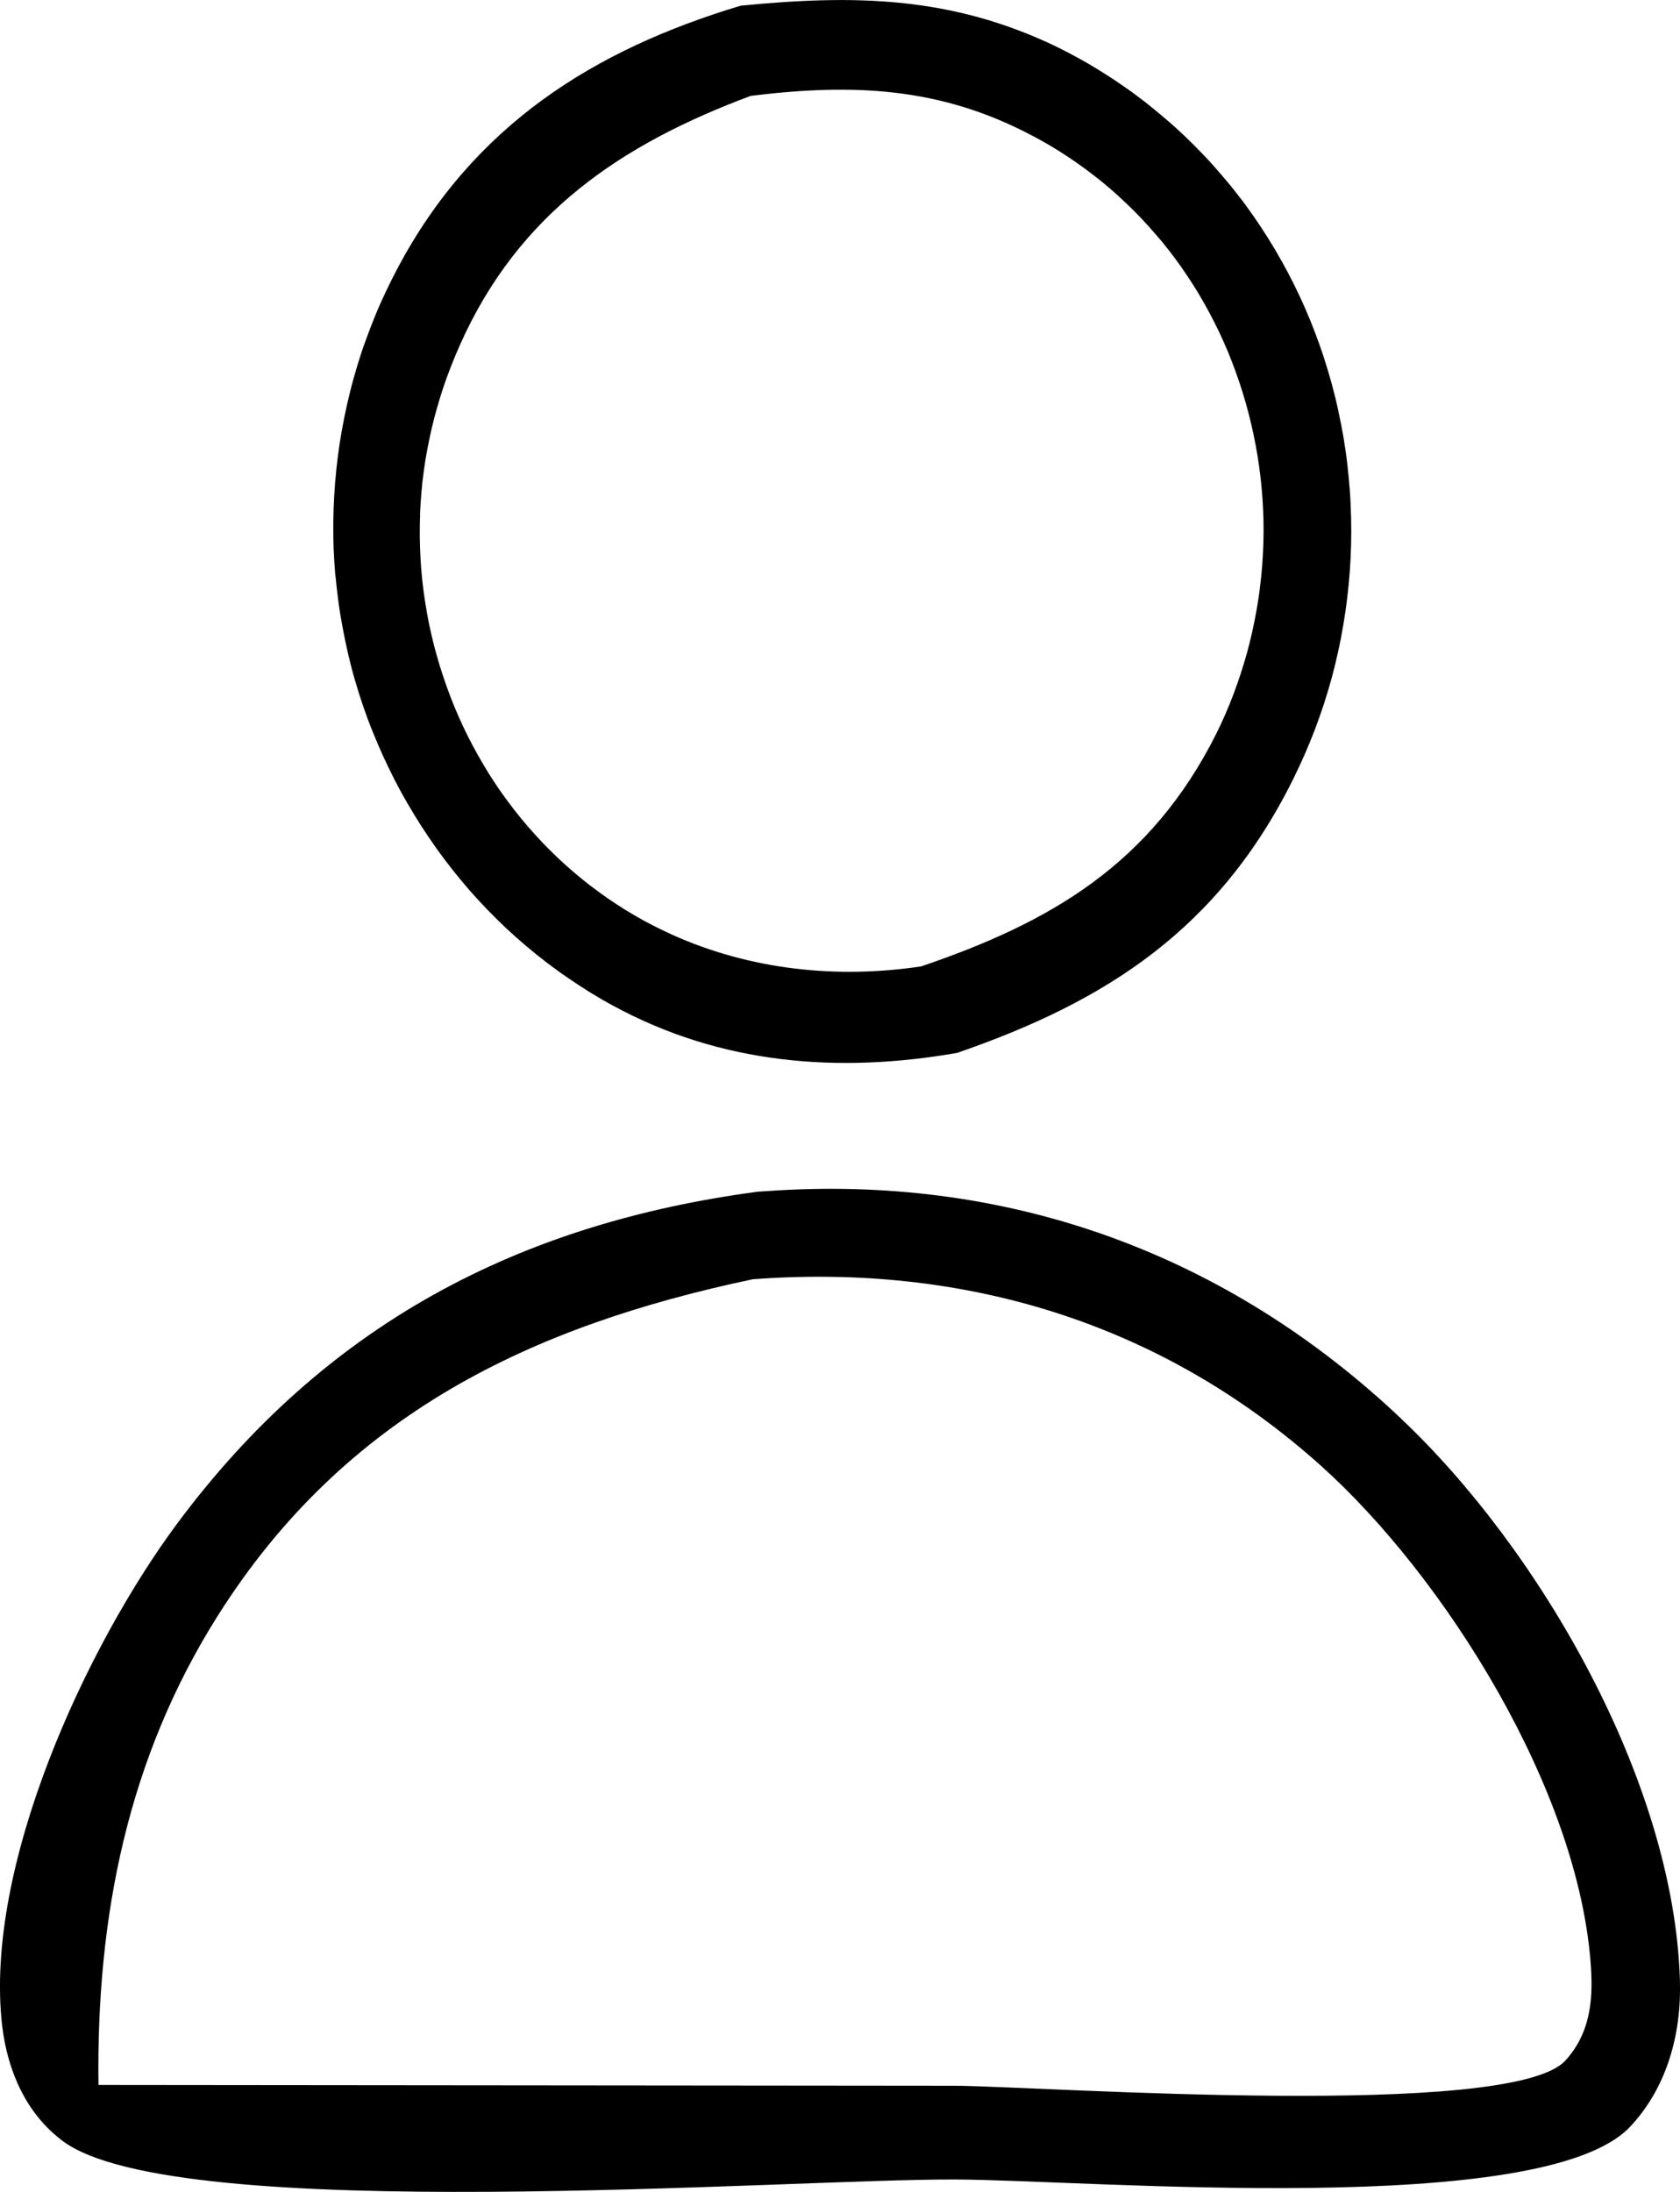 <svg width="23" height="30" viewBox="0 0 23 30" fill="none" xmlns="http://www.w3.org/2000/svg">
<g clip-path="url(#clip0_354_198)">
<path d="M4.593 7.881C4.604 8.001 4.618 8.122 4.634 8.242C4.65 8.362 4.67 8.482 4.693 8.601C4.715 8.72 4.74 8.838 4.767 8.956C4.795 9.075 4.825 9.192 4.859 9.308C4.893 9.426 4.93 9.543 4.97 9.66C5.01 9.776 5.052 9.892 5.098 10.005C5.144 10.119 5.192 10.232 5.243 10.344C5.294 10.455 5.348 10.566 5.403 10.675C5.459 10.784 5.517 10.891 5.579 10.996C5.64 11.102 5.704 11.207 5.77 11.309C5.836 11.412 5.905 11.513 5.975 11.612C6.046 11.711 6.119 11.808 6.194 11.903C6.27 11.999 6.347 12.092 6.427 12.184C6.507 12.275 6.589 12.364 6.673 12.451C6.758 12.538 6.844 12.623 6.931 12.706C7.02 12.788 7.11 12.869 7.201 12.946C7.293 13.024 7.387 13.099 7.483 13.173C7.579 13.246 7.676 13.317 7.775 13.384C7.874 13.452 7.974 13.518 8.076 13.581C8.178 13.644 8.281 13.704 8.387 13.761C9.866 14.568 11.475 14.694 13.102 14.411C15.143 13.708 16.691 12.718 17.714 10.644C17.767 10.535 17.819 10.424 17.868 10.312C17.916 10.2 17.963 10.087 18.006 9.973C18.049 9.858 18.09 9.743 18.128 9.626C18.166 9.509 18.2 9.392 18.233 9.274C18.265 9.156 18.294 9.036 18.32 8.916C18.347 8.796 18.37 8.675 18.39 8.555C18.411 8.433 18.429 8.312 18.443 8.19C18.458 8.069 18.47 7.946 18.479 7.823C18.488 7.701 18.494 7.578 18.497 7.454C18.5 7.332 18.5 7.208 18.497 7.085C18.494 6.963 18.489 6.839 18.48 6.716C18.471 6.594 18.459 6.471 18.445 6.349C18.431 6.227 18.413 6.105 18.393 5.985C18.372 5.863 18.348 5.743 18.322 5.623C18.297 5.502 18.267 5.383 18.235 5.265C18.203 5.147 18.168 5.028 18.13 4.911C18.093 4.795 18.052 4.68 18.009 4.566C17.966 4.452 17.92 4.339 17.871 4.227C17.823 4.116 17.771 4.006 17.717 3.896C17.663 3.787 17.606 3.68 17.547 3.575C17.488 3.469 17.426 3.364 17.362 3.262C17.297 3.159 17.231 3.058 17.162 2.959C17.093 2.86 17.022 2.762 16.947 2.668C16.874 2.572 16.797 2.479 16.718 2.388C16.639 2.296 16.56 2.206 16.476 2.12C16.393 2.033 16.309 1.948 16.222 1.865C16.135 1.782 16.047 1.702 15.955 1.625C15.864 1.547 15.771 1.471 15.678 1.397C15.584 1.324 15.488 1.253 15.389 1.185C15.291 1.116 15.192 1.051 15.091 0.988C14.991 0.925 14.889 0.864 14.785 0.807C14.681 0.749 14.575 0.694 14.47 0.642C13.021 -0.057 11.689 -0.074 10.14 0.078C8.13 0.682 6.483 1.712 5.443 3.671C5.387 3.777 5.333 3.885 5.281 3.994C5.229 4.104 5.18 4.214 5.135 4.325C5.089 4.437 5.046 4.549 5.005 4.663C4.963 4.776 4.926 4.891 4.891 5.007C4.856 5.123 4.823 5.239 4.794 5.357C4.765 5.474 4.738 5.592 4.714 5.711C4.69 5.831 4.669 5.95 4.65 6.069C4.632 6.19 4.617 6.309 4.604 6.43C4.591 6.551 4.582 6.672 4.575 6.793C4.568 6.914 4.564 7.035 4.563 7.156C4.563 7.278 4.563 7.399 4.568 7.52C4.573 7.641 4.581 7.762 4.591 7.882L4.593 7.881ZM5.75 7.044C5.755 6.944 5.76 6.844 5.769 6.744C5.777 6.645 5.788 6.545 5.802 6.447C5.815 6.348 5.831 6.249 5.85 6.151C5.868 6.053 5.889 5.956 5.911 5.859C5.934 5.762 5.959 5.665 5.987 5.57C6.014 5.474 6.044 5.379 6.075 5.285C6.108 5.19 6.141 5.097 6.178 5.005C6.215 4.913 6.252 4.821 6.293 4.73C7.102 2.905 8.524 1.967 10.278 1.312C11.66 1.142 12.861 1.185 14.126 1.854C14.212 1.898 14.295 1.945 14.378 1.994C14.46 2.042 14.542 2.094 14.622 2.147C14.702 2.2 14.78 2.255 14.858 2.312C14.936 2.37 15.011 2.428 15.087 2.489C15.162 2.55 15.235 2.613 15.306 2.678C15.377 2.743 15.448 2.81 15.517 2.878C15.586 2.947 15.653 3.017 15.717 3.089C15.782 3.161 15.846 3.234 15.909 3.309C15.97 3.385 16.031 3.461 16.088 3.539C16.146 3.617 16.202 3.696 16.256 3.778C16.31 3.859 16.363 3.941 16.413 4.026C16.463 4.11 16.512 4.195 16.557 4.281C16.604 4.368 16.648 4.455 16.69 4.543C16.732 4.632 16.772 4.722 16.81 4.812C16.848 4.904 16.883 4.995 16.917 5.088C16.95 5.18 16.982 5.274 17.011 5.368C17.041 5.464 17.068 5.559 17.093 5.656C17.118 5.753 17.141 5.85 17.162 5.948C17.182 6.046 17.201 6.145 17.217 6.242C17.233 6.342 17.246 6.441 17.258 6.541C17.269 6.64 17.279 6.74 17.285 6.84C17.291 6.94 17.296 7.04 17.298 7.14C17.3 7.241 17.299 7.341 17.296 7.441C17.293 7.541 17.287 7.641 17.28 7.741C17.272 7.841 17.262 7.94 17.249 8.041C17.238 8.14 17.222 8.239 17.205 8.338C17.188 8.437 17.168 8.535 17.147 8.632C17.125 8.73 17.102 8.827 17.075 8.924C17.049 9.021 17.019 9.116 16.989 9.211C16.958 9.305 16.925 9.4 16.89 9.493C16.854 9.587 16.818 9.679 16.778 9.77C16.738 9.861 16.697 9.951 16.652 10.041C15.753 11.834 14.376 12.627 12.61 13.227C11.459 13.399 10.28 13.276 9.208 12.796C9.12 12.756 9.032 12.713 8.946 12.67C8.859 12.626 8.774 12.579 8.69 12.53C8.606 12.482 8.523 12.43 8.442 12.377C8.36 12.324 8.28 12.269 8.201 12.21C8.122 12.153 8.044 12.094 7.969 12.032C7.892 11.97 7.818 11.907 7.745 11.841C7.672 11.776 7.601 11.709 7.532 11.639C7.461 11.57 7.393 11.498 7.328 11.426C7.262 11.353 7.197 11.279 7.134 11.202C7.072 11.126 7.011 11.048 6.952 10.968C6.893 10.888 6.836 10.809 6.781 10.725C6.726 10.643 6.673 10.559 6.623 10.473C6.572 10.388 6.523 10.301 6.476 10.213C6.429 10.126 6.385 10.037 6.342 9.947C6.3 9.857 6.26 9.765 6.221 9.673C6.183 9.581 6.148 9.488 6.114 9.393C6.081 9.3 6.049 9.205 6.02 9.111C5.991 9.015 5.964 8.919 5.939 8.823C5.915 8.726 5.893 8.629 5.872 8.531C5.853 8.433 5.835 8.335 5.82 8.236C5.804 8.137 5.791 8.038 5.781 7.939C5.77 7.84 5.762 7.74 5.757 7.641C5.752 7.541 5.748 7.442 5.747 7.342C5.747 7.242 5.747 7.142 5.752 7.043L5.75 7.044Z" fill="black"/>
<path d="M19.184 19.418C16.807 17.169 13.866 16.105 10.657 16.292L10.377 16.31C7.107 16.745 4.454 18.122 2.424 20.855C1.183 22.527 -0.225 25.55 0.03 27.729C0.104 28.349 0.361 28.933 0.861 29.305C2.419 30.465 10.756 29.82 13.085 29.83C14.935 29.838 21.129 30.37 22.317 29.108C22.819 28.574 23.022 27.841 22.999 27.104C22.917 24.369 21.074 21.205 19.184 19.419V19.418ZM21.431 28.202C20.692 29.014 14.35 28.56 13.085 28.547L1.348 28.536C1.318 26.232 1.749 24.068 2.979 22.118C4.731 19.34 7.297 18.145 10.304 17.509C13.173 17.293 15.878 18.085 18.081 20.058C19.773 21.575 21.628 24.511 21.781 26.932C21.812 27.41 21.758 27.842 21.431 28.202Z" fill="black"/>
</g>
<defs>
<clipPath id="clip0_354_198">
<rect width="23" height="30" fill="white"/>
</clipPath>
</defs>
</svg>
